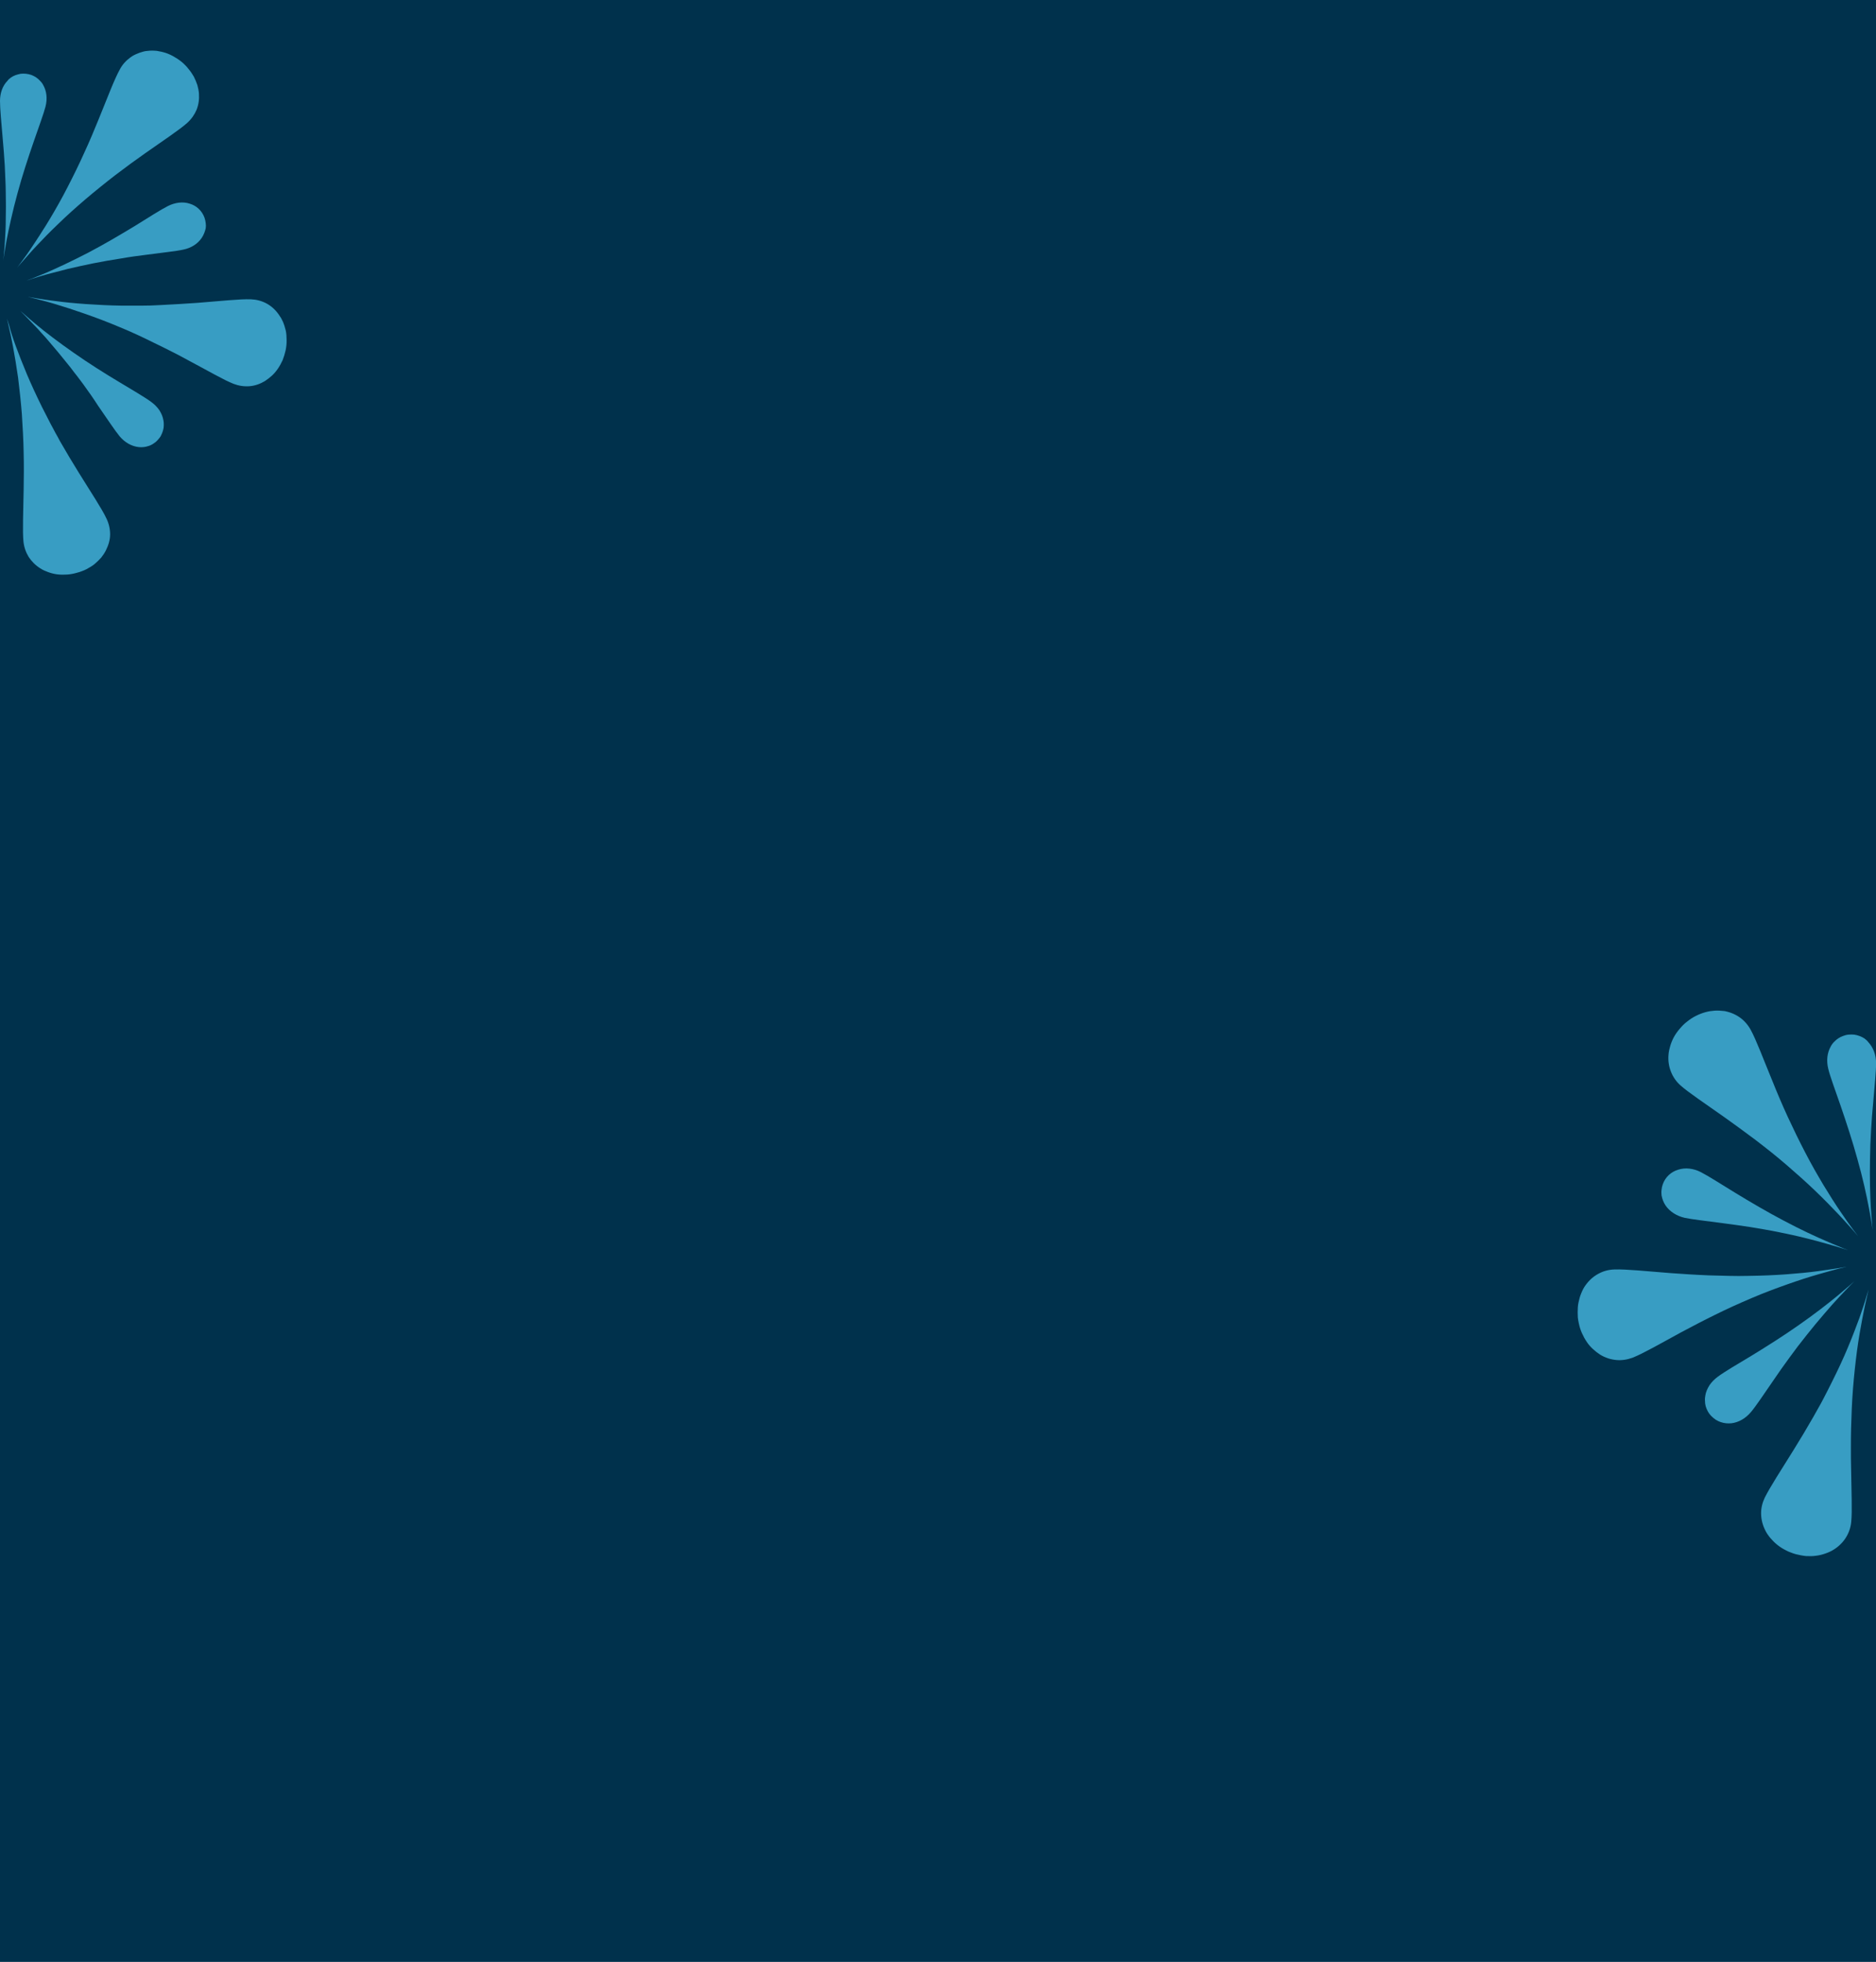 <svg width="1440" height="1505" viewBox="0 0 1440 1505" fill="none" xmlns="http://www.w3.org/2000/svg">
<g clip-path="url(#clip0_399_335)">
<rect width="1440" height="1505" fill="#00314C"/>
<g clip-path="url(#clip1_399_335)">
<path d="M12.049 265.3C14.337 271.556 17.236 278.879 20.593 286.965C23.949 294.899 27.916 303.442 32.188 312.139C34.324 316.411 36.612 320.835 38.901 325.259C40.121 327.395 41.189 329.531 42.41 331.82C43.63 333.956 44.851 336.092 45.919 338.227C50.801 346.771 55.683 354.858 60.413 362.486C65.142 369.962 69.414 376.98 73.228 382.93C76.89 388.88 79.942 393.915 81.772 397.882C83.603 401.696 84.519 405.815 84.519 409.934C84.519 414.054 83.298 418.173 81.315 422.14C80.857 423.055 80.247 424.123 79.636 425.039C79.026 425.954 78.263 426.869 77.653 427.785C76.127 429.463 74.449 431.141 72.618 432.667C70.787 434.193 68.651 435.413 66.363 436.634C65.295 437.244 64.074 437.701 62.854 438.159C61.633 438.617 60.413 439.075 59.04 439.38C56.446 440.143 53.852 440.601 51.411 440.753C48.818 440.906 46.377 440.906 43.935 440.6C41.494 440.295 39.206 439.685 37.07 438.922C34.934 438.159 32.798 437.244 30.967 436.023C27.306 433.735 24.254 430.683 21.966 427.174C19.83 423.665 18.457 419.699 17.999 415.427C17.236 407.798 17.846 392.999 18.152 375.454C18.152 371.03 18.304 366.453 18.304 361.723C18.304 356.993 18.304 352.264 18.152 347.229C17.999 337.465 17.389 327.395 16.779 317.631C16.016 307.867 14.948 298.408 13.88 289.711C12.659 281.015 11.286 273.081 10.066 266.368C8.845 259.655 7.624 254.163 6.709 250.349C5.794 246.535 5.336 244.398 5.336 244.398C5.336 244.398 5.946 246.382 7.167 250.044C8.082 253.858 9.76 259.045 12.049 265.3Z" fill="#389DC3"/>
<path d="M63.774 294.593C61.638 291.847 59.654 288.948 57.366 286.202C55.23 283.303 53.094 280.557 50.806 277.81C46.381 272.318 42.109 267.131 37.99 262.401C36.007 259.96 34.023 257.824 32.04 255.688C30.209 253.552 28.378 251.569 26.7 249.891C23.343 246.382 20.597 243.483 18.614 241.499C16.631 239.516 15.562 238.448 15.562 238.448C15.562 238.448 16.783 239.516 18.766 241.194C20.75 243.025 23.801 245.619 27.463 248.67C34.786 254.773 45.161 262.706 56.603 270.64C67.893 278.573 80.251 286.354 91.236 292.915C102.068 299.475 111.375 304.815 116.257 308.476C118.698 310.307 120.834 312.443 122.36 314.732C123.885 317.173 124.953 319.614 125.411 322.36C125.716 323.733 125.716 324.954 125.716 326.327C125.716 326.937 125.564 327.7 125.564 328.31C125.411 328.92 125.259 329.683 125.106 330.294C124.801 331.514 124.191 332.887 123.58 334.108C123.275 334.718 122.97 335.328 122.512 335.786C122.055 336.396 121.597 336.854 121.139 337.464C120.224 338.532 119.156 339.448 117.935 340.21C117.63 340.363 117.325 340.516 117.02 340.821C116.715 340.974 116.41 341.126 116.105 341.278C115.494 341.583 114.884 341.889 114.274 342.041C111.68 342.957 109.086 343.262 106.34 342.957C101 342.346 95.813 339.448 91.846 334.718C88.337 330.446 82.54 321.75 75.369 311.375C71.86 305.883 67.893 300.238 63.774 294.593Z" fill="#389DC3"/>
<path d="M154.857 182.456C151.806 187.033 146.771 190.237 140.821 191.458C135.481 192.678 124.954 193.746 112.444 195.424C106.188 196.187 99.475 197.103 92.61 198.323C85.744 199.391 78.573 200.612 71.708 201.985C64.843 203.358 58.13 204.883 52.179 206.256C46.077 207.782 40.432 209.308 35.702 210.528C30.973 211.902 27.158 212.969 24.565 213.885C21.971 214.8 20.445 215.258 20.445 215.258C20.445 215.258 21.818 214.648 24.412 213.733C25.633 213.275 27.158 212.665 28.989 211.902C30.82 211.139 32.803 210.376 34.939 209.461C43.788 205.646 55.536 200.154 67.894 193.746C80.099 187.338 92.762 179.863 103.595 173.302C114.427 166.589 123.428 160.792 128.921 158.045C134.413 155.299 140.363 154.536 145.551 156.214C150.738 157.74 155.01 161.554 156.993 167.047C157.451 168.42 157.756 169.793 157.909 171.166C157.909 171.776 158.061 172.539 158.061 173.149C158.061 173.76 157.909 174.523 157.909 175.133C157.298 177.727 156.383 180.168 154.857 182.456Z" fill="#389DC3"/>
<path d="M91.537 250.806C82.535 246.992 73.534 243.635 65.295 240.737C57.056 237.838 49.428 235.397 42.868 233.413C36.307 231.43 30.815 230.057 27.153 229.141C23.339 228.226 21.203 227.616 21.203 227.616C21.203 227.616 23.339 228.074 27.001 228.684C28.831 228.989 31.12 229.294 33.866 229.752C36.46 230.21 39.511 230.515 42.868 230.973C49.428 231.888 57.362 232.651 66.058 233.261C74.754 233.871 84.061 234.329 93.673 234.481C98.555 234.481 103.437 234.481 108.319 234.481C113.201 234.481 118.236 234.329 123.118 234.024C132.883 233.566 142.342 232.956 151.343 232.345C169.194 230.972 183.993 229.294 192.536 229.599C196.808 229.752 200.928 230.82 204.589 232.803C208.251 234.787 211.302 237.533 213.896 241.194C214.506 242.11 215.116 243.025 215.727 243.941C216.184 244.856 216.795 245.924 217.252 246.992C218.168 249.128 218.778 251.416 219.388 253.705C219.846 255.993 219.999 258.587 219.999 261.028C219.999 262.249 219.999 263.622 219.846 264.842C219.693 266.063 219.541 267.436 219.236 268.809C218.626 271.403 217.863 273.996 216.947 276.285C215.879 278.574 214.659 280.862 213.286 282.845C211.913 284.829 210.387 286.66 208.709 288.185C207.03 289.711 205.2 291.084 203.369 292.305C199.555 294.593 195.588 295.966 191.468 296.271C187.349 296.576 183.23 295.966 179.263 294.44C172.092 291.694 159.277 284.219 143.715 275.98C139.901 273.844 135.781 271.708 131.509 269.572C127.39 267.436 122.966 265.3 118.541 263.164C109.692 258.74 100.538 254.468 91.537 250.806Z" fill="#389DC3"/>
<path d="M143.719 94.272C137.921 99.459 125.716 107.545 111.374 117.615C104.204 122.65 96.423 128.294 88.642 134.245C84.828 137.143 80.861 140.347 77.047 143.399C73.233 146.45 69.418 149.654 65.604 152.858C58.128 159.266 51.11 165.521 44.855 171.624C38.447 177.726 32.802 183.524 28.225 188.406C25.936 190.847 23.801 193.136 21.97 195.272C20.139 197.255 18.613 199.086 17.24 200.611C14.646 203.51 13.273 205.189 13.273 205.189C13.273 205.189 14.494 203.51 16.782 200.459C19.071 197.408 22.275 192.983 25.936 187.338C26.852 185.965 27.92 184.44 28.835 182.914C29.903 181.388 30.819 179.862 31.887 178.184C34.023 174.98 36.159 171.471 38.447 167.657C40.736 163.995 42.871 160.029 45.16 156.062C47.449 151.943 49.737 147.823 51.873 143.551C56.297 135.008 60.722 126.006 64.689 117.157C68.808 108.308 72.47 99.459 75.826 91.221C82.539 74.743 87.879 60.554 91.998 53.231C93.982 49.417 96.88 46.366 100.237 43.925C101.915 42.704 103.746 41.789 105.729 41.026C106.645 40.568 107.713 40.263 108.781 39.958C109.238 39.805 109.849 39.653 110.306 39.5C110.764 39.348 111.374 39.348 111.832 39.195C113.968 38.89 116.257 38.737 118.545 38.89C119.766 38.89 120.834 39.043 122.054 39.348C123.275 39.5 124.343 39.805 125.563 40.111C127.852 40.721 130.14 41.636 132.429 42.857C134.717 44.077 136.853 45.45 138.989 47.129C140.057 47.891 140.972 48.807 141.888 49.722C142.803 50.638 143.719 51.553 144.482 52.621C146.16 54.604 147.533 56.588 148.753 58.724C149.821 60.86 150.737 62.996 151.5 65.284C152.11 67.42 152.568 69.709 152.72 71.845C153.025 76.269 152.415 80.388 150.889 84.203C149.364 87.864 146.923 91.373 143.719 94.272Z" fill="#389DC3"/>
<path d="M8.391 59.487C9.459 58.724 10.68 58.114 11.9 57.656C13.121 57.198 14.494 56.893 15.867 56.588C17.24 56.435 18.613 56.435 19.986 56.588C21.36 56.741 22.733 57.046 24.106 57.503C25.326 57.961 26.394 58.571 27.462 59.182C28.835 60.097 30.056 61.165 31.124 62.386C31.429 62.691 31.734 63.148 32.039 63.453C32.497 64.064 32.802 64.522 33.107 65.132C35.853 69.861 36.464 75.811 34.938 81.762C33.565 87.102 29.903 97.018 25.784 108.919C21.665 120.819 17.088 134.703 13.426 148.281C11.595 154.994 9.917 161.707 8.544 167.81C7.171 173.912 5.95 179.557 5.035 184.44C4.119 189.322 3.509 193.288 3.051 196.035C2.594 198.781 2.441 200.307 2.441 200.307C2.441 200.307 2.594 198.781 2.899 196.035C3.204 193.288 3.509 189.322 3.814 184.592C4.119 179.71 4.424 174.218 4.424 167.962C4.577 161.707 4.577 154.994 4.424 148.129C4.424 144.619 4.272 141.11 4.119 137.601C3.967 134.092 3.814 130.583 3.662 127.074C3.204 120.056 2.746 113.343 2.136 106.935C1.068 94.272 0 83.592 0 77.49C0 71.387 1.983 65.742 5.798 61.928C6.255 61.165 7.323 60.249 8.391 59.487Z" fill="#389DC3"/>
<path d="M1427.27 1011.02C1424.87 1017.55 1421.93 1025.29 1418.47 1033.55C1415 1041.95 1410.87 1050.75 1406.33 1059.82C1404.07 1064.35 1401.8 1068.89 1399.4 1073.42C1398.2 1075.69 1397 1077.95 1395.67 1080.22C1394.47 1082.49 1393.13 1084.62 1391.93 1086.89C1386.87 1095.69 1381.8 1104.22 1376.87 1112.09C1371.93 1119.95 1367.4 1127.15 1363.53 1133.42C1359.67 1139.69 1356.6 1144.89 1354.6 1148.89C1352.73 1152.89 1351.67 1157.15 1351.8 1161.55C1351.93 1165.82 1353 1170.09 1355.13 1174.22C1355.67 1175.29 1356.2 1176.22 1356.87 1177.15C1357.53 1178.09 1358.2 1179.02 1359 1179.95C1360.6 1181.82 1362.33 1183.55 1364.33 1185.15C1366.33 1186.75 1368.47 1188.09 1370.87 1189.29C1372.07 1189.95 1373.27 1190.49 1374.47 1190.89C1375.67 1191.42 1377 1191.82 1378.33 1192.22C1381 1192.89 1383.67 1193.42 1386.33 1193.69C1389 1193.82 1391.53 1193.82 1394.07 1193.42C1396.6 1193.15 1399 1192.49 1401.27 1191.69C1403.53 1190.89 1405.67 1189.95 1407.53 1188.75C1411.4 1186.35 1414.6 1183.15 1416.87 1179.55C1419.13 1175.95 1420.6 1171.82 1421 1167.29C1421.8 1159.29 1421.13 1143.95 1420.87 1125.55C1420.73 1121.02 1420.73 1116.22 1420.73 1111.29C1420.73 1106.35 1420.73 1101.42 1420.87 1096.22C1421.13 1085.95 1421.53 1075.55 1422.33 1065.42C1423.13 1055.29 1424.2 1045.42 1425.4 1036.35C1426.6 1027.29 1428.07 1019.02 1429.4 1012.09C1430.73 1005.02 1431.93 999.42 1432.87 995.42C1433.8 991.42 1434.33 989.286 1434.33 989.286C1434.33 989.286 1433.67 991.42 1432.47 995.153C1431.4 999.153 1429.53 1004.49 1427.27 1011.02Z" fill="#389DC3"/>
<path d="M1373.4 1041.69C1375.53 1038.75 1377.8 1035.82 1379.93 1032.89C1382.2 1029.95 1384.47 1027.02 1386.73 1024.22C1391.27 1018.49 1395.8 1013.02 1400.07 1008.09C1402.2 1005.55 1404.33 1003.29 1406.2 1001.02C1408.2 998.753 1410.07 996.753 1411.8 994.886C1415.27 991.153 1418.2 988.22 1420.2 986.086C1422.2 984.086 1423.4 982.886 1423.4 982.886C1423.4 982.886 1422.2 983.953 1420.07 985.82C1417.93 987.686 1414.73 990.353 1411 993.553C1403.27 999.953 1392.6 1008.22 1380.73 1016.49C1369 1024.75 1356.07 1032.89 1344.73 1039.82C1333.4 1046.62 1323.8 1052.22 1318.6 1056.09C1316.07 1057.95 1313.8 1060.22 1312.2 1062.62C1310.6 1065.15 1309.4 1067.82 1309 1070.49C1308.73 1071.82 1308.6 1073.29 1308.73 1074.62C1308.73 1075.29 1308.87 1076.09 1308.87 1076.75C1309 1077.42 1309.13 1078.09 1309.27 1078.75C1309.67 1080.09 1310.2 1081.42 1310.87 1082.62C1311.27 1083.29 1311.53 1083.82 1312.07 1084.49C1312.47 1085.02 1313 1085.69 1313.53 1086.22C1314.6 1087.29 1315.67 1088.22 1316.87 1089.02C1317.13 1089.15 1317.4 1089.42 1317.8 1089.55C1318.07 1089.69 1318.47 1089.82 1318.73 1090.09C1319.4 1090.35 1320.07 1090.62 1320.73 1090.89C1323.4 1091.82 1326.2 1092.09 1329 1091.82C1334.6 1091.15 1339.93 1088.09 1344.07 1083.15C1347.8 1078.75 1353.8 1069.69 1361.27 1058.89C1365 1053.29 1369.13 1047.55 1373.4 1041.69Z" fill="#389DC3"/>
<path d="M1278.47 924.753C1281.67 929.42 1286.87 932.753 1293.13 934.22C1298.73 935.42 1309.67 936.62 1322.6 938.353C1329.13 939.153 1336.07 940.22 1343.4 941.286C1350.6 942.486 1357.93 943.686 1365.13 945.153C1372.33 946.62 1379.27 948.086 1385.53 949.686C1391.93 951.286 1397.67 952.753 1402.6 954.22C1407.53 955.553 1411.53 956.886 1414.33 957.686C1417.13 958.62 1418.6 959.02 1418.6 959.02C1418.6 959.02 1417.13 958.486 1414.47 957.42C1413.13 956.886 1411.53 956.22 1409.67 955.42C1407.8 954.62 1405.67 953.82 1403.4 952.753C1394.2 948.886 1381.93 943.153 1369.13 936.353C1356.47 929.686 1343.27 921.953 1331.93 915.02C1320.6 908.086 1311.27 902.086 1305.53 899.153C1299.8 896.22 1293.53 895.553 1288.2 897.286C1282.73 898.886 1278.33 902.886 1276.33 908.486C1275.8 909.953 1275.53 911.286 1275.4 912.753C1275.27 913.42 1275.27 914.22 1275.27 914.886C1275.27 915.553 1275.4 916.353 1275.4 917.02C1275.93 919.82 1276.87 922.353 1278.47 924.753Z" fill="#389DC3"/>
<path d="M1344.47 995.82C1353.8 991.82 1363.13 988.353 1371.8 985.286C1380.47 982.22 1388.33 979.686 1395.27 977.686C1402.07 975.686 1407.8 974.22 1411.67 973.153C1415.67 972.22 1417.8 971.686 1417.8 971.686C1417.8 971.686 1415.67 972.086 1411.67 972.753C1409.67 973.02 1407.27 973.42 1404.6 973.82C1401.8 974.22 1398.73 974.62 1395.27 975.153C1388.33 976.087 1380.2 976.886 1371.13 977.553C1362.07 978.22 1352.33 978.62 1342.33 978.753C1337.27 978.886 1332.2 978.886 1327 978.753C1321.8 978.62 1316.73 978.486 1311.67 978.353C1301.53 977.953 1291.53 977.286 1282.33 976.62C1263.8 975.153 1248.2 973.553 1239.4 973.82C1234.87 973.953 1230.73 975.02 1226.87 977.153C1223.13 979.153 1219.8 982.087 1217.13 985.82C1216.47 986.753 1215.8 987.686 1215.27 988.753C1214.73 989.82 1214.2 990.886 1213.8 991.953C1212.87 994.086 1212.2 996.486 1211.67 999.02C1211.13 1001.42 1211 1004.09 1211 1006.75C1211 1008.09 1211.13 1009.42 1211.13 1010.75C1211.27 1012.09 1211.53 1013.42 1211.8 1014.75C1212.33 1017.42 1213.13 1020.09 1214.2 1022.49C1215.27 1024.89 1216.47 1027.15 1217.93 1029.29C1219.27 1031.42 1221 1033.29 1222.73 1034.89C1224.47 1036.49 1226.33 1037.95 1228.2 1039.15C1232.07 1041.55 1236.33 1042.89 1240.6 1043.29C1244.87 1043.69 1249.13 1043.02 1253.4 1041.42C1260.87 1038.49 1274.2 1030.89 1290.33 1022.09C1294.33 1019.95 1298.6 1017.69 1303 1015.42C1307.4 1013.15 1311.8 1010.89 1316.47 1008.62C1325.53 1004.09 1335.13 999.82 1344.47 995.82Z" fill="#389DC3"/>
<path d="M1290.06 832.753C1296.06 838.086 1308.73 846.486 1323.8 857.153C1331.26 862.486 1339.4 868.353 1347.53 874.486C1351.53 877.553 1355.66 880.753 1359.66 883.953C1363.66 887.153 1367.66 890.486 1371.53 893.82C1379.26 900.486 1386.6 907.02 1393.26 913.42C1399.93 919.82 1405.8 925.819 1410.6 930.886C1413 933.419 1415.26 935.82 1417.13 937.953C1419 940.086 1420.73 941.953 1422.06 943.42C1424.73 946.486 1426.2 948.219 1426.2 948.219C1426.2 948.219 1424.86 946.486 1422.46 943.286C1420.06 940.086 1416.73 935.42 1412.86 929.686C1411.93 928.22 1410.86 926.753 1409.8 925.153C1408.73 923.553 1407.66 921.953 1406.6 920.219C1404.46 916.753 1402.2 913.153 1399.8 909.286C1397.53 905.42 1395.13 901.42 1392.73 897.153C1390.33 892.886 1387.93 888.486 1385.66 884.086C1381 875.153 1376.46 865.82 1372.2 856.62C1367.93 847.286 1364.06 838.219 1360.6 829.553C1353.53 812.486 1348.06 797.686 1343.8 789.953C1341.66 786.086 1338.73 782.753 1335.26 780.353C1333.53 779.153 1331.53 778.086 1329.53 777.286C1328.46 776.886 1327.4 776.486 1326.33 776.219C1325.8 776.086 1325.26 775.953 1324.73 775.82C1324.2 775.686 1323.66 775.553 1323.13 775.553C1320.86 775.286 1318.6 775.153 1316.2 775.286C1315 775.42 1313.8 775.553 1312.6 775.686C1311.4 775.82 1310.2 776.22 1309 776.486C1306.6 777.153 1304.2 778.086 1301.8 779.286C1299.4 780.486 1297.13 781.953 1295 783.686C1293.93 784.486 1292.86 785.42 1291.93 786.353C1291 787.286 1290.06 788.353 1289.26 789.286C1287.53 791.286 1286.06 793.419 1284.86 795.553C1283.66 797.819 1282.73 800.086 1282.06 802.353C1281.4 804.62 1280.86 806.886 1280.73 809.153C1280.33 813.686 1281 818.086 1282.6 822.086C1284.2 826.22 1286.73 829.82 1290.06 832.753Z" fill="#389DC3"/>
<path d="M1431.13 796.62C1429.93 795.82 1428.73 795.287 1427.4 794.753C1426.07 794.22 1424.73 793.953 1423.27 793.686C1421.8 793.553 1420.47 793.553 1418.87 793.686C1417.4 793.82 1415.93 794.22 1414.6 794.753C1413.4 795.153 1412.2 795.82 1411.13 796.487C1409.67 797.42 1408.47 798.62 1407.27 799.82C1407 800.22 1406.6 800.62 1406.33 801.02C1405.93 801.553 1405.53 802.22 1405.27 802.753C1402.47 807.687 1401.8 813.82 1403.4 820.087C1404.73 825.687 1408.6 835.953 1412.87 848.353C1417.13 860.753 1421.93 875.286 1425.8 889.42C1427.8 896.486 1429.53 903.286 1431 909.686C1432.47 916.086 1433.67 921.953 1434.6 926.886C1435.53 931.953 1436.33 936.086 1436.73 938.886C1437.13 941.82 1437.4 943.42 1437.4 943.42C1437.4 943.42 1437.27 941.82 1437 939.02C1436.73 936.22 1436.47 932.087 1436.07 927.153C1435.8 922.087 1435.53 916.353 1435.4 909.82C1435.27 903.42 1435.27 896.353 1435.4 889.153C1435.53 885.553 1435.53 881.82 1435.67 878.22C1435.8 874.486 1436.07 870.886 1436.2 867.286C1436.6 860.086 1437.13 852.886 1437.8 846.353C1438.87 833.153 1440.07 821.953 1440.07 815.686C1440.07 809.286 1437.93 803.553 1434.07 799.42C1433.27 798.353 1432.2 797.42 1431.13 796.62Z" fill="#389DC3"/>
</g>
</g>
<defs>
<clipPath id="clip0_399_335">
<rect width="1440" height="1505" fill="white"/>
</clipPath>
<clipPath id="clip1_399_335">
<rect width="1440" height="1505" fill="white"/>
</clipPath>
</defs>
</svg>
